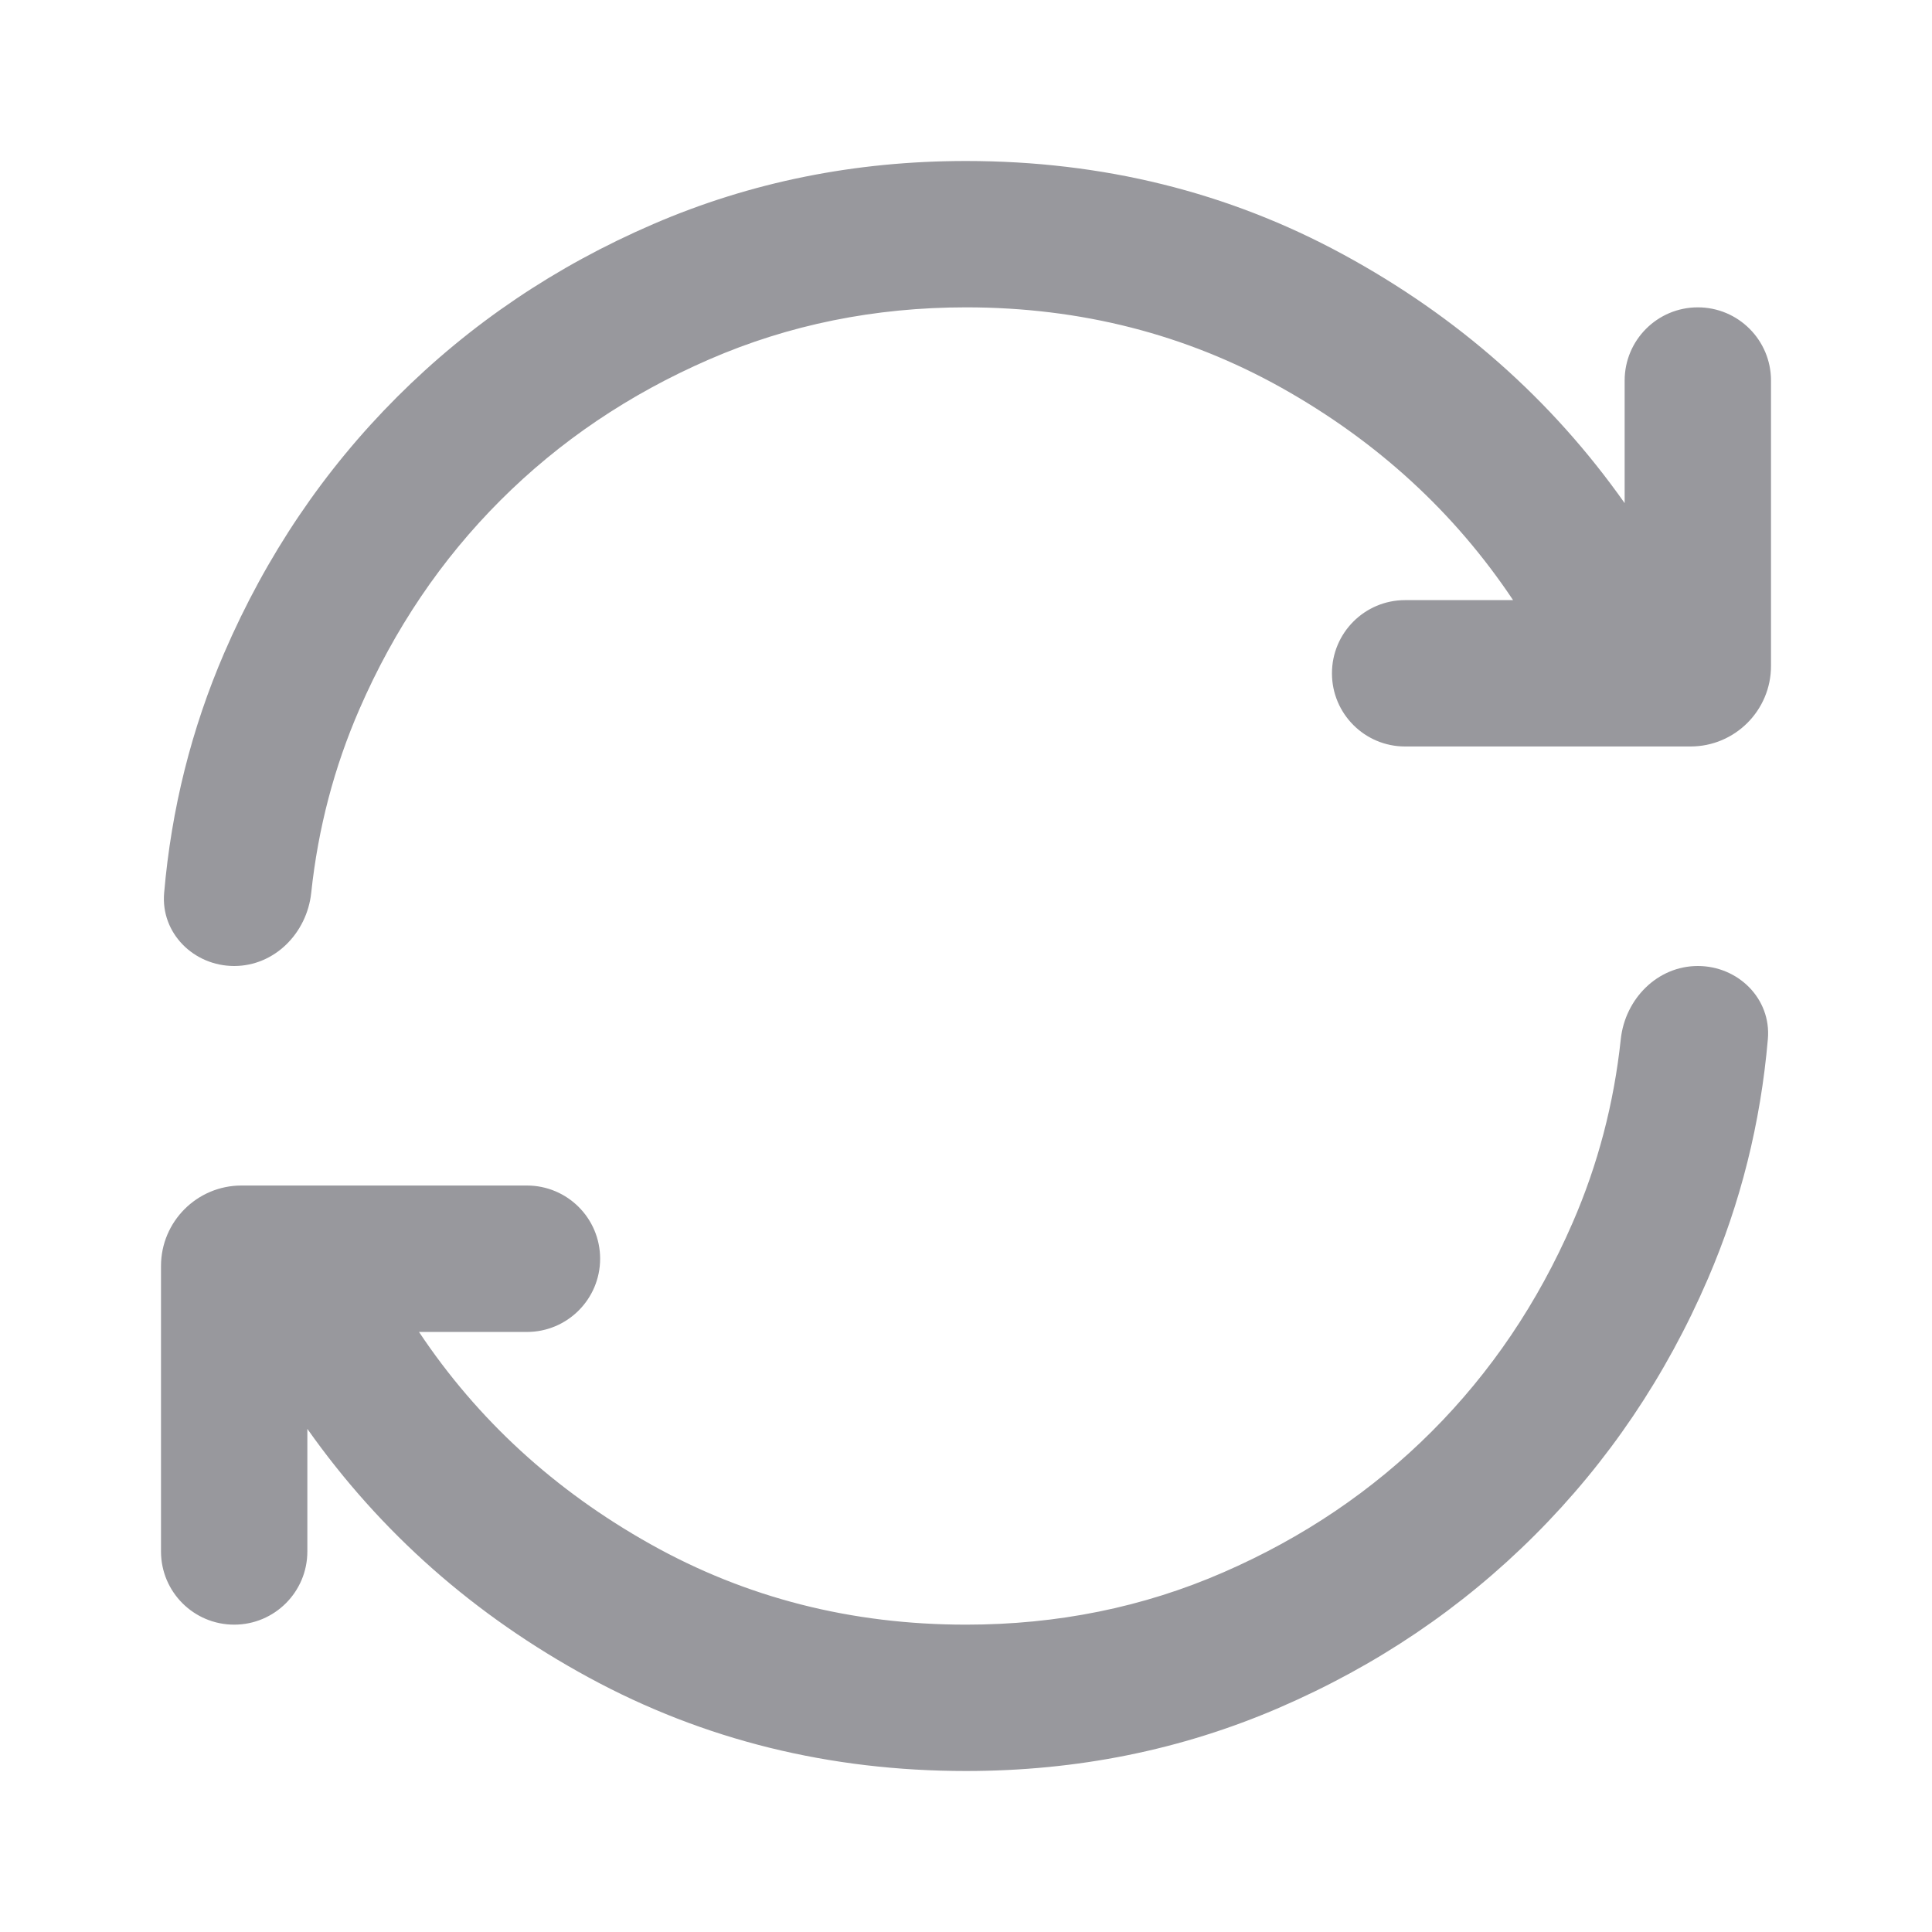 <svg width="24" height="24" viewBox="0 0 24 24" fill="none" xmlns="http://www.w3.org/2000/svg">
<g id="currency_exchange">
<mask id="mask0_8_85856" style="mask-type:alpha" maskUnits="userSpaceOnUse" x="0" y="0" width="24" height="24">
<rect id="Bounding box" width="24" height="24" fill="#D9D9D9"/>
</mask>
<g mask="url(#mask0_8_85856)">
<path id="currency_exchange_2" d="M12 22C10.303 22 8.742 21.614 7.318 20.841C5.894 20.068 4.727 19.038 3.818 17.75V19.273C3.818 19.775 3.411 20.182 2.909 20.182C2.407 20.182 2 19.775 2 19.273V15.727C2 15.175 2.448 14.727 3 14.727H6.545C7.048 14.727 7.455 15.134 7.455 15.636C7.455 16.138 7.048 16.546 6.545 16.546H5.205C5.932 17.636 6.89 18.515 8.08 19.182C9.269 19.849 10.576 20.182 12 20.182C13.136 20.182 14.201 19.966 15.193 19.534C16.186 19.102 17.049 18.519 17.784 17.784C18.519 17.049 19.102 16.186 19.534 15.193C19.849 14.47 20.049 13.708 20.134 12.908C20.188 12.408 20.589 12 21.091 12C21.593 12 22.005 12.408 21.961 12.908C21.871 13.951 21.622 14.944 21.216 15.886C20.693 17.099 19.977 18.159 19.068 19.068C18.159 19.977 17.099 20.693 15.886 21.216C14.674 21.739 13.379 22 12 22ZM2.909 12C2.407 12 1.995 11.592 2.039 11.092C2.129 10.049 2.378 9.056 2.784 8.114C3.307 6.902 4.023 5.841 4.932 4.932C5.841 4.023 6.902 3.307 8.114 2.784C9.326 2.261 10.621 2 12 2C13.697 2 15.258 2.386 16.682 3.159C18.106 3.932 19.273 4.962 20.182 6.25V4.727C20.182 4.225 20.589 3.818 21.091 3.818C21.593 3.818 22 4.225 22 4.727V8.273C22 8.825 21.552 9.273 21 9.273H17.454C16.953 9.273 16.546 8.866 16.546 8.364C16.546 7.862 16.953 7.455 17.454 7.455H18.796C18.068 6.364 17.11 5.485 15.921 4.818C14.731 4.152 13.424 3.818 12 3.818C10.864 3.818 9.799 4.034 8.807 4.466C7.814 4.898 6.951 5.481 6.216 6.216C5.481 6.951 4.898 7.814 4.466 8.807C4.151 9.53 3.951 10.292 3.866 11.092C3.812 11.592 3.411 12 2.909 12Z" fill="#98989D"/>
</g>
</g>
</svg>
